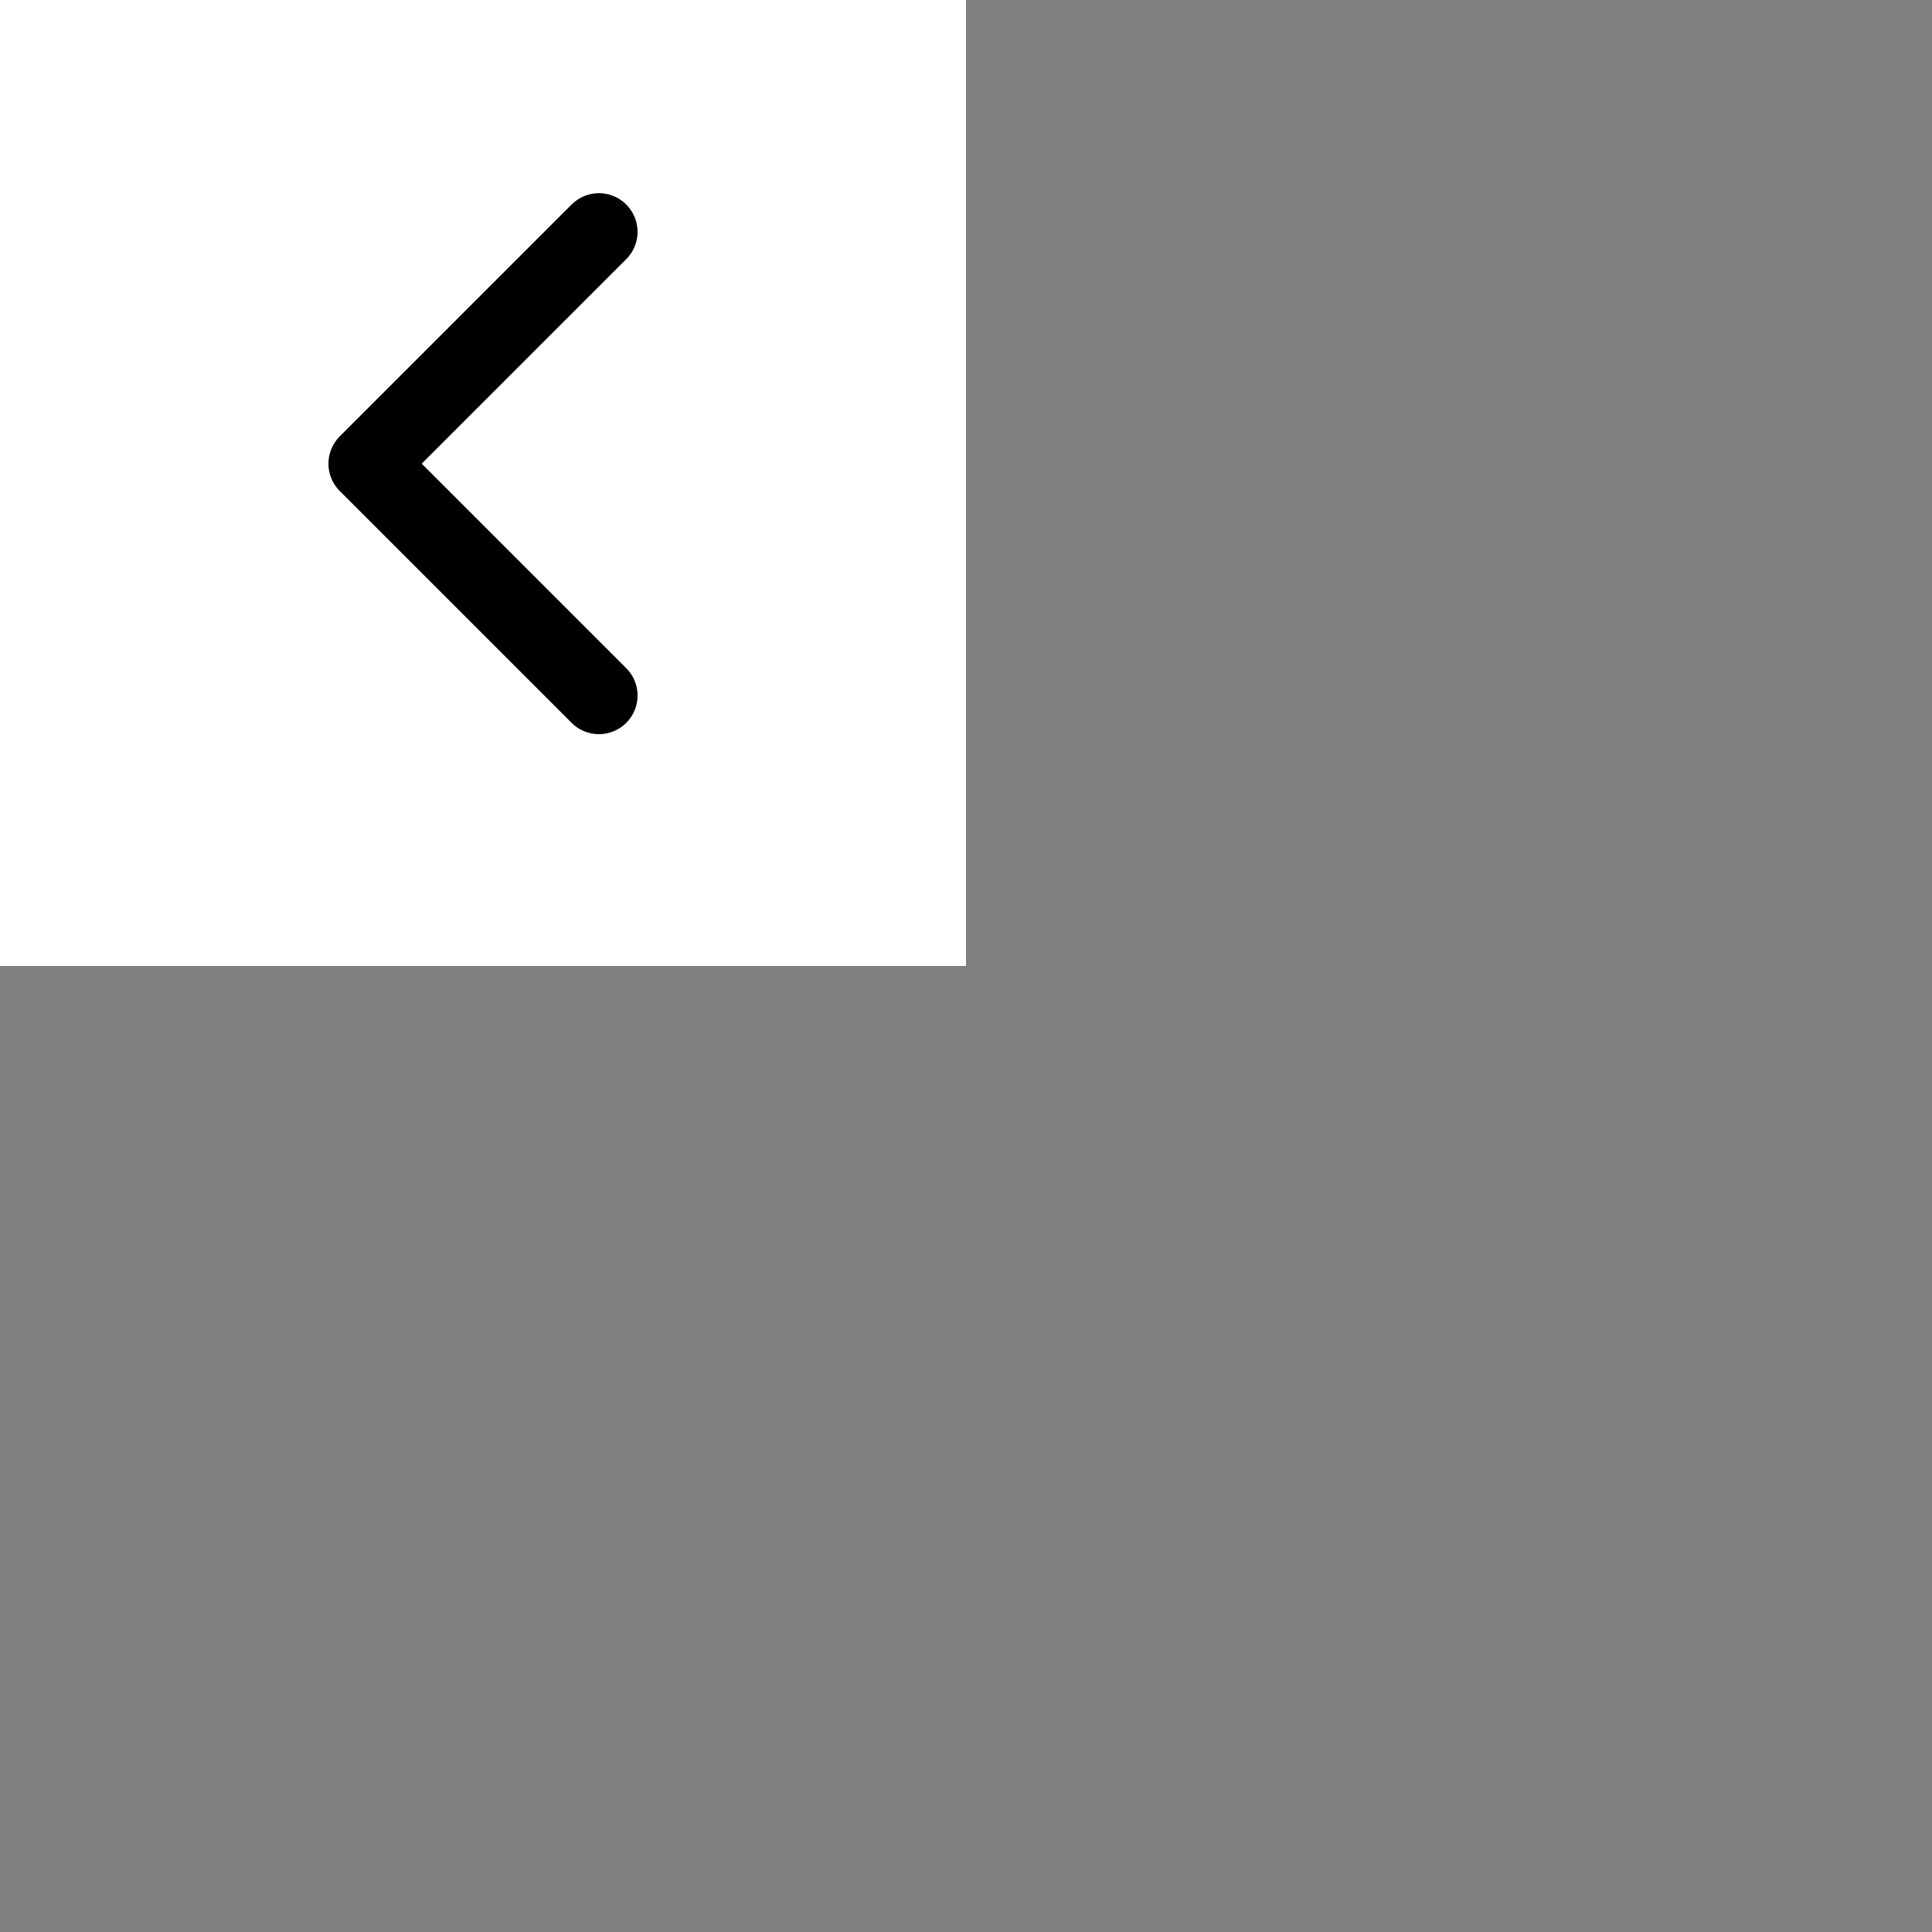 <svg width="100" height="100" viewBox="0 0 100 100"
     preserveAspectRatio="xMidYMid meet"
     fill="none"  xmlns="http://www.w3.org/2000/svg">
    <rect x="0" y="0" width="100" height="100" fill="#808080" stroke="none"/>
    <rect width="50" height="50" fill="white"/>
    <path d="M31 36L19 24L31 12" stroke="black" stroke-width="4" stroke-linecap="round" stroke-linejoin="round"/>
</svg>
